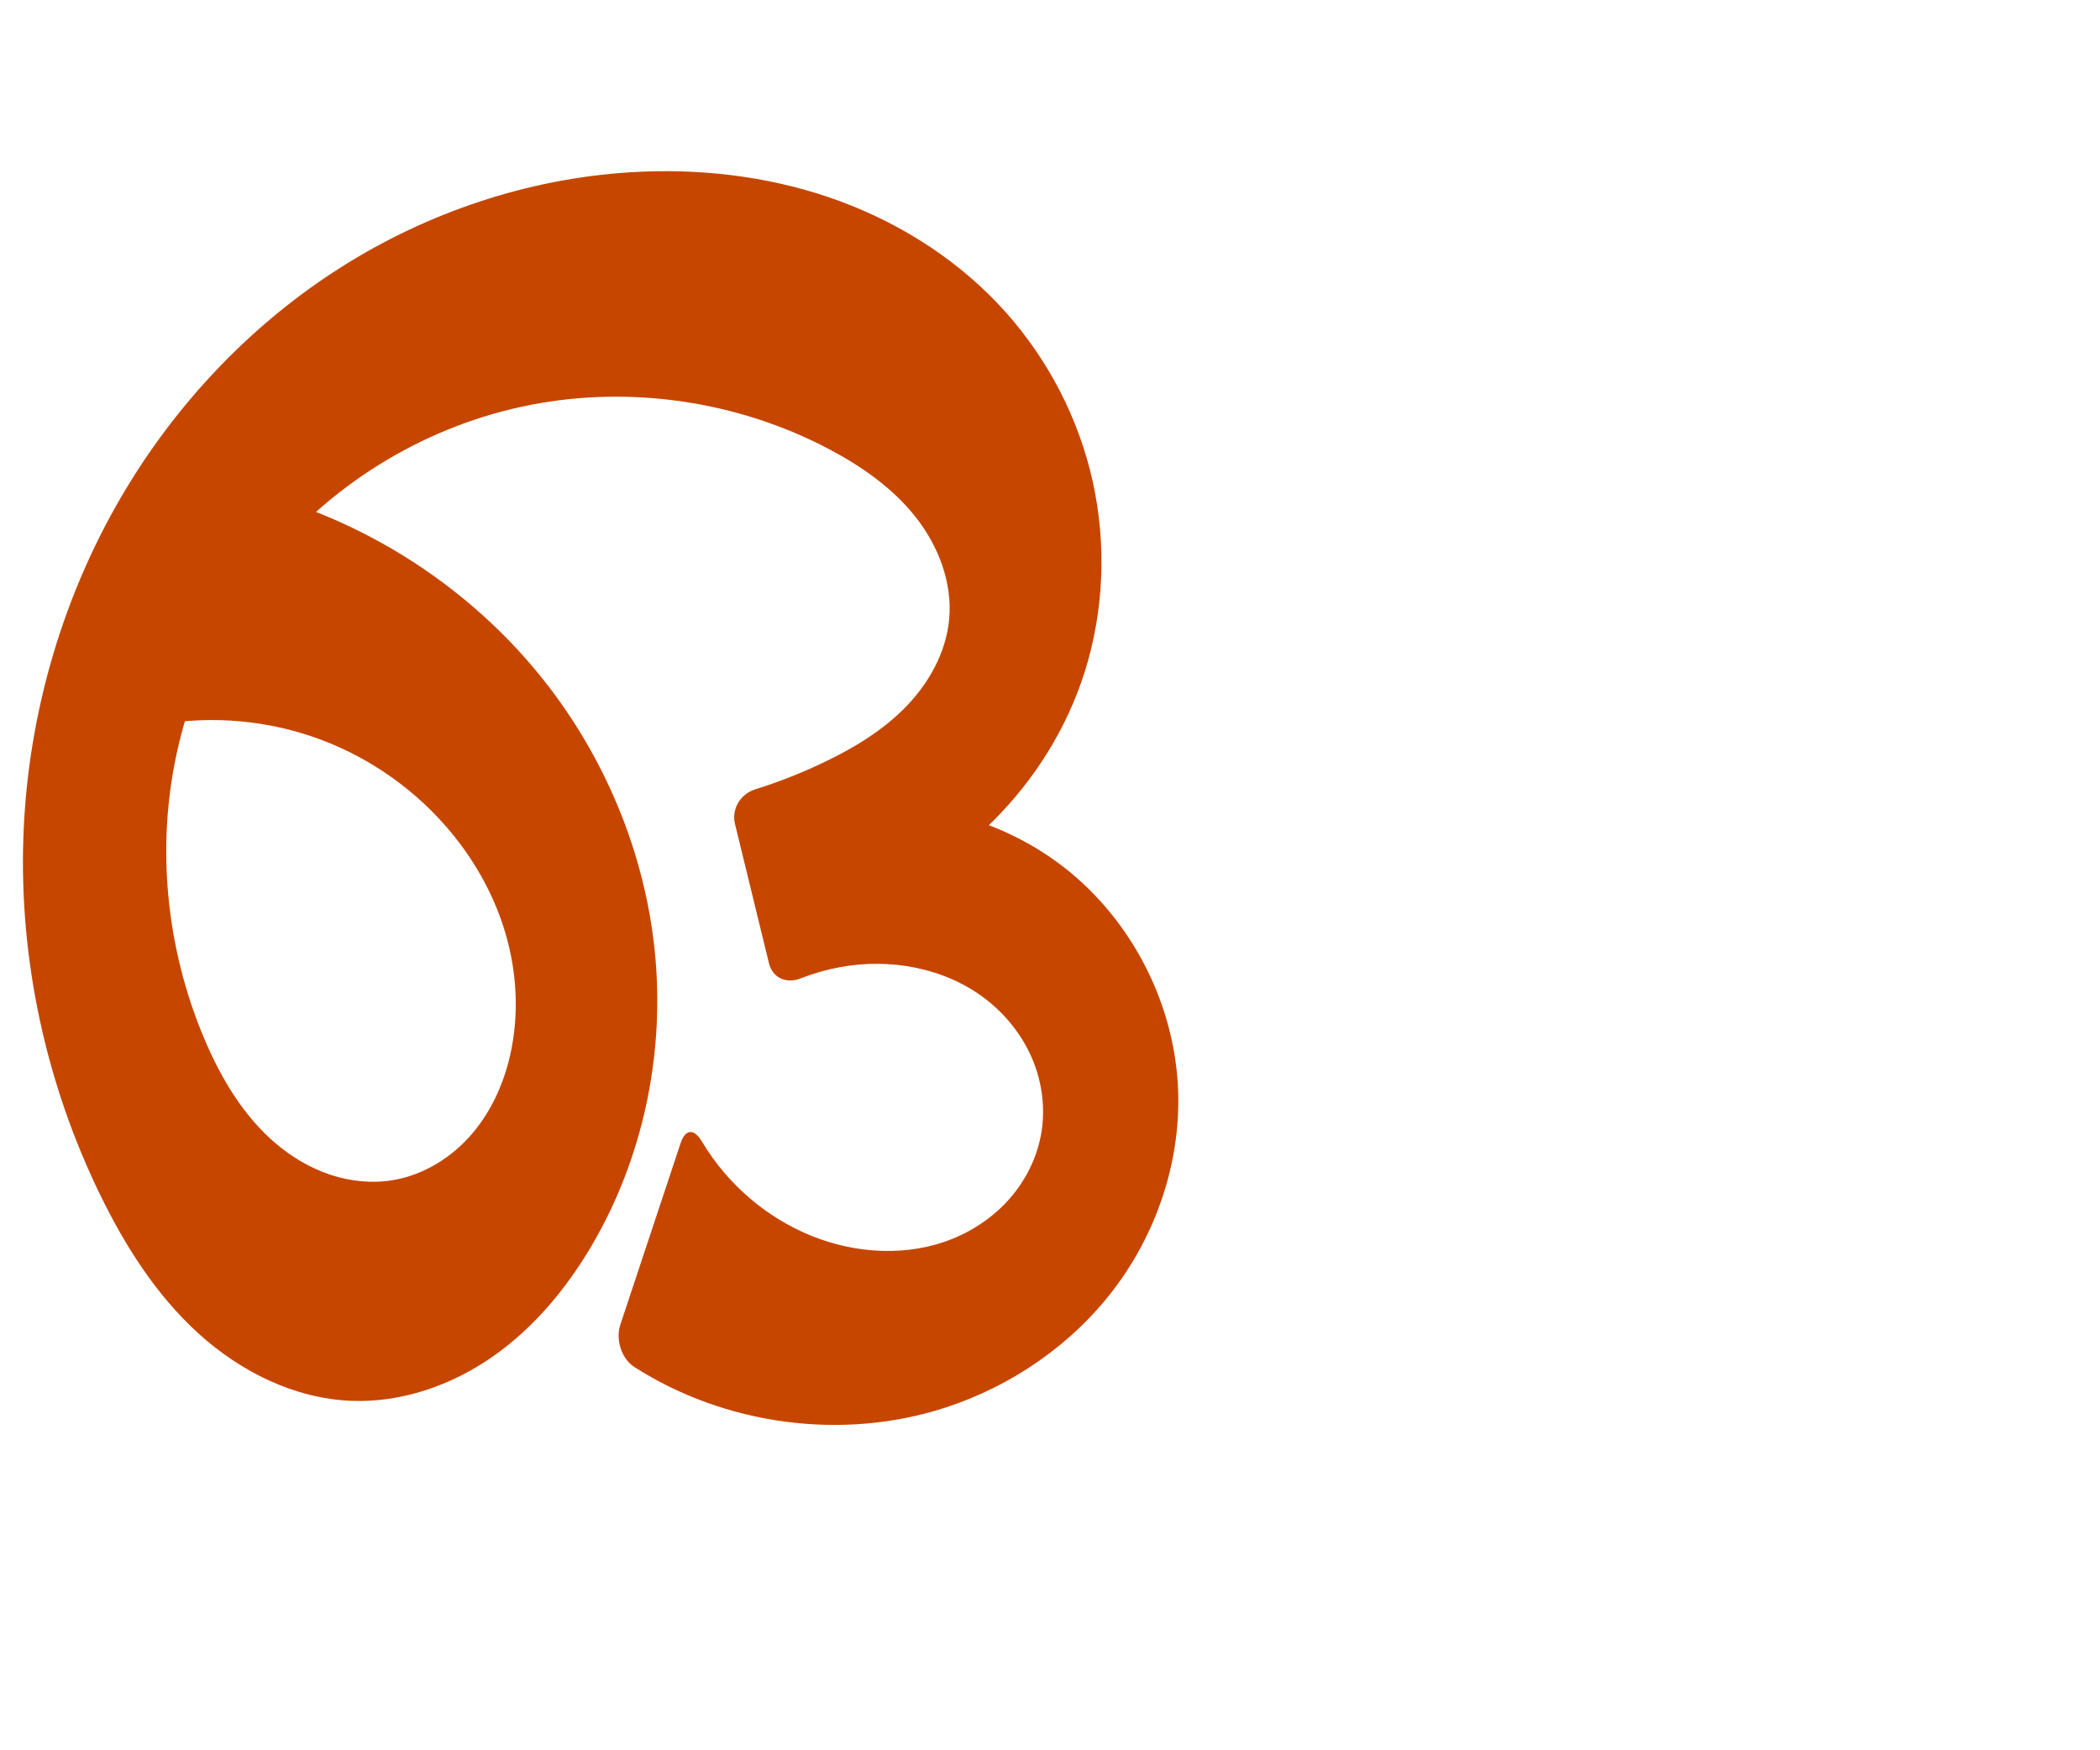 <?xml version="1.0" encoding="UTF-8" standalone="no"?>
<svg
   xml:space="preserve"
   width="1200"
   height="1000"
   version="1.1"
   style="clip-rule:evenodd;fill-rule:evenodd;image-rendering:optimizeQuality;shape-rendering:geometricPrecision;text-rendering:geometricPrecision"
   viewBox="0 0 1200 1000"
   id="svg10"
   sodipodi:docname="ഒ.svg"
   inkscape:version="1.1.2 (0a00cf5339, 2022-02-04)"
   xmlns:inkscape="http://www.inkscape.org/namespaces/inkscape"
   xmlns:sodipodi="http://sodipodi.sourceforge.net/DTD/sodipodi-0.dtd"
   xmlns="http://www.w3.org/2000/svg"
   xmlns:svg="http://www.w3.org/2000/svg"
   xmlns:rdf="http://www.w3.org/1999/02/22-rdf-syntax-ns#"
   xmlns:cc="http://creativecommons.org/ns#"
   xmlns:dc="http://purl.org/dc/elements/1.1/"><sodipodi:namedview
   pagecolor="#ffffff"
   bordercolor="#666666"
   borderopacity="1"
   objecttolerance="10"
   gridtolerance="10"
   guidetolerance="10"
   inkscape:pageopacity="0"
   inkscape:pageshadow="2"
   inkscape:window-width="1920"
   inkscape:window-height="1009"
   id="namedview12"
   showgrid="false"
   inkscape:zoom="0.9588368"
   inkscape:cx="424.99412"
   inkscape:cy="489.13433"
   inkscape:window-x="0"
   inkscape:window-y="0"
   inkscape:window-maximized="1"
   inkscape:current-layer="svg10"
   showguides="true"
   inkscape:guide-bbox="true"
   inkscape:document-rotation="0"
   inkscape:snap-to-guides="true"
   inkscape:pagecheckerboard="0"><sodipodi:guide
     position="0,1000"
     orientation="0,1"
     id="guide16"
     inkscape:label=""
     inkscape:locked="true"
     inkscape:color="rgb(0,0,255)" /><sodipodi:guide
     position="1763.312,2036.169"
     orientation="1000,0"
     id="guide18" /><sodipodi:guide
     position="0,200"
     orientation="0,1"
     id="guide20"
     inkscape:label="base"
     inkscape:locked="true"
     inkscape:color="rgb(0,0,255)" /><inkscape:grid
     type="xygrid"
     id="grid24"
     originx="-473.376"
     originy="-489.692" /><sodipodi:guide
     position="0,0"
     orientation="0,1"
     id="guide34"
     inkscape:label="bottom"
     inkscape:locked="true"
     inkscape:color="rgb(0,0,255)" /><sodipodi:guide
     position="225.051,1693.319"
     orientation="0,1"
     id="guide44"
     inkscape:label=""
     inkscape:locked="false"
     inkscape:color="rgb(0,0,255)" /><sodipodi:guide
     position="0,900"
     orientation="0,1"
     id="guide46"
     inkscape:label=""
     inkscape:locked="true"
     inkscape:color="rgb(0,0,255)" /><sodipodi:guide
     position="0,1000"
     orientation="0,1000"
     id="guide860" /><sodipodi:guide
     position="683.038,786.162"
     orientation="-1,0"
     id="guide862"
     inkscape:label="width"
     inkscape:locked="false"
     inkscape:color="rgb(0,0,255)" /><sodipodi:guide
     position="1000,0"
     orientation="0,-1000"
     id="guide864" /><sodipodi:guide
     position="0,0"
     orientation="-1000,0"
     id="guide866" /></sodipodi:namedview>
 <defs
   id="defs4"><inkscape:path-effect
   effect="fillet_chamfer"
   id="path-effect1816"
   is_visible="true"
   lpeversion="1"
   satellites_param="F,0,0,1,0,0,0,1 @ F,0,0,1,0,0,0,1 @ F,0,0,1,0,0,0,1 @ F,0,0,1,0,0,0,1 @ F,0,0,1,0,0,0,1 @ F,0,0,1,0,0,0,1 @ F,0,0,1,0,0,0,1 @ F,0,0,1,0,0,0,1 @ F,0,0,1,0,0,0,1 @ F,0,0,1,0,0,0,1 @ F,0,0,1,0,0,0,1 @ F,0,0,1,0,0,0,1 @ F,0,0,1,0,0,0,1 @ F,0,0,1,0,0,0,1 @ F,0,0,1,0,0,0,1 @ F,0,0,1,0,0,0,1 @ F,0,0,1,0,0,0,1 @ F,0,0,1,0,0,0,1 @ F,0,0,1,0,0,0,1 @ F,0,0,1,0,0,0,1 @ F,0,0,1,0,0,0,1 @ F,0,0,1,0,0,0,1 @ F,0,0,1,0,15.825,0,1 @ F,0,1,1,0,15.825,0,1 @ F,0,0,1,0,0,0,1 @ F,0,0,1,0,0,0,1 @ F,0,0,1,0,0,0,1 @ F,0,0,1,0,0,0,1 @ F,0,0,1,0,0,0,1 @ F,0,0,1,0,0,0,1 @ F,0,0,1,0,0,0,1 @ F,0,1,1,0,15.825,0,1 @ F,0,1,1,0,15.825,0,1 @ F,0,0,1,0,0,0,1 @ F,0,0,1,0,0,0,1 @ F,0,0,1,0,0,0,1 @ F,0,0,1,0,0,0,1 @ F,0,0,1,0,0,0,1 @ F,0,0,1,0,0,0,1 @ F,0,0,1,0,0,0,1 @ F,0,0,1,0,0,0,1 @ F,0,0,1,0,0,0,1 @ F,0,0,1,0,0,0,1 @ F,0,0,1,0,0,0,1 @ F,0,0,1,0,0,0,1 @ F,0,0,1,0,0,0,1 @ F,0,0,1,0,0,0,1 @ F,0,0,1,0,0,0,1 @ F,0,0,1,0,0,0,1 @ F,0,0,1,0,0,0,1 @ F,0,0,1,0,0,0,1"
   unit="px"
   method="auto"
   mode="F"
   radius="0"
   chamfer_steps="1"
   flexible="false"
   use_knot_distance="true"
   apply_no_radius="true"
   apply_with_radius="true"
   only_selected="false"
   hide_knots="false" /><inkscape:path-effect
   effect="fillet_chamfer"
   id="path-effect860"
   is_visible="true"
   lpeversion="1"
   satellites_param="F,0,0,1,0,0,0,1 @ F,0,0,1,0,0,0,1 @ F,0,0,1,0,0,0,1 @ F,0,0,1,0,0,0,1 @ F,0,0,1,0,0,0,1 @ F,0,0,1,0,0,0,1 @ F,0,0,1,0,0,0,1 @ F,0,0,1,0,0,0,1 @ F,0,0,1,0,0,0,1 @ F,0,0,1,0,0,0,1 @ F,0,0,1,0,0,0,1 @ F,0,0,1,0,0,0,1 @ F,0,0,1,0,0,0,1 @ F,0,0,1,0,0,0,1 @ F,0,0,1,0,0,0,1 @ F,0,0,1,0,0,0,1 @ F,0,0,1,0,0,0,1 @ F,0,0,1,0,0,0,1 @ F,0,0,1,0,0,0,1 @ F,0,0,1,0,0,0,1 @ F,0,0,1,0,0,0,1 @ F,0,0,1,0,0,0,1 @ F,0,0,1,0,0,0,1 @ F,0,1,1,0,19.977,0,1 @ F,0,1,1,0,19.977,0,1 @ F,0,0,1,0,0,0,1 @ F,0,0,1,0,0,0,1 @ F,0,0,1,0,0,0,1 @ F,0,0,1,0,0,0,1 @ F,0,0,1,0,0,0,1 @ F,0,0,1,0,0,0,1 @ F,0,0,1,0,0,0,1 @ F,0,0,1,0,0,0,1 @ F,0,1,1,0,19.977,0,1 @ F,0,1,1,0,19.977,0,1 @ F,0,0,1,0,0,0,1 @ F,0,0,1,0,0,0,1 @ F,0,0,1,0,0,0,1 @ F,0,0,1,0,0,0,1 @ F,0,0,1,0,0,0,1 @ F,0,0,1,0,0,0,1 @ F,0,0,1,0,0,0,1 @ F,0,0,1,0,0,0,1 @ F,0,0,1,0,0,0,1 @ F,0,0,1,0,0,0,1 @ F,0,0,1,0,0,0,1 @ F,0,0,1,0,0,0,1 @ F,0,0,1,0,0,0,1 @ F,0,0,1,0,0,0,1 @ F,0,0,1,0,0,0,1 @ F,0,0,1,0,0,0,1 @ F,0,0,1,0,0,0,1 @ F,0,0,1,0,0,0,1"
   unit="px"
   method="auto"
   mode="F"
   radius="0"
   chamfer_steps="1"
   flexible="false"
   use_knot_distance="true"
   apply_no_radius="true"
   apply_with_radius="true"
   only_selected="true"
   hide_knots="false" /><inkscape:path-effect
   effect="fillet_chamfer"
   id="path-effect859"
   is_visible="true"
   lpeversion="1"
   satellites_param="F,0,0,1,0,0,0,1 @ F,0,0,1,0,0,0,1 @ F,0,0,1,0,0,0,1 @ F,0,0,1,0,0,0,1 @ F,0,0,1,0,0,0,1 @ F,0,0,1,0,0,0,1 @ F,0,0,1,0,0,0,1 @ F,0,0,1,0,0,0,1 @ F,0,0,1,0,0,0,1 @ F,0,0,1,0,0,0,1 @ F,0,0,1,0,0,0,1 @ F,0,0,1,0,0,0,1 @ F,0,0,1,0,0,0,1 @ F,0,0,1,0,0,0,1 @ F,0,0,1,0,0,0,1 @ F,0,0,1,0,0,0,1 @ F,0,0,1,0,0,0,1 @ F,0,0,1,0,0,0,1 @ F,0,0,1,0,0,0,1 @ F,0,0,1,0,0,0,1 @ F,0,0,1,0,0,0,1 @ F,0,0,1,0,14.383,0,1 @ F,0,0,1,0,23.403,0,1 @ F,0,0,1,0,0,0,1 @ F,0,0,1,0,0,0,1 @ F,0,0,1,0,0,0,1 @ F,0,0,1,0,0,0,1 @ F,0,0,1,0,0,0,1 @ F,0,0,1,0,0,0,1 @ F,0,0,1,0,0,0,1 @ F,0,0,1,0,29.31,0,1 @ F,0,0,1,0,21.166,0,1 @ F,0,0,1,0,0,0,1 @ F,0,0,1,0,0,0,1 @ F,0,0,1,0,0,0,1 @ F,0,0,1,0,0,0,1 @ F,0,0,1,0,0,0,1 @ F,0,0,1,0,0,0,1 @ F,0,0,1,0,0,0,1 @ F,0,0,1,0,0,0,1 @ F,0,0,1,0,0,0,1 @ F,0,0,1,0,0,0,1 @ F,0,0,1,0,0,0,1 @ F,0,0,1,0,0,0,1 @ F,0,0,1,0,0,0,1 @ F,0,0,1,0,0,0,1 @ F,0,0,1,0,0,0,1 @ F,0,0,1,0,0,0,1 @ F,0,0,1,0,0,0,1 @ F,0,0,1,0,0,0,1"
   unit="px"
   method="auto"
   mode="F"
   radius="0"
   chamfer_steps="1"
   flexible="false"
   use_knot_distance="true"
   apply_no_radius="true"
   apply_with_radius="true"
   only_selected="true"
   hide_knots="false" /><inkscape:path-effect
   effect="spiro"
   id="path-effect857"
   is_visible="true"
   lpeversion="1" /><inkscape:path-effect
   effect="spiro"
   id="path-effect856"
   is_visible="true"
   lpeversion="1" /><inkscape:path-effect
   effect="spiro"
   id="path-effect1521"
   is_visible="true"
   lpeversion="1" /><inkscape:path-effect
   effect="spiro"
   id="path-effect858"
   is_visible="true"
   lpeversion="1" /><inkscape:path-effect
   effect="spiro"
   id="path-effect854"
   is_visible="true"
   lpeversion="1" />
  <style
   type="text/css"
   id="style2">
   
    .fil0 {fill:#EF7F1A;fill-rule:nonzero}
   
  </style>
 <inkscape:path-effect
   effect="spiro"
   id="path-effect1214"
   is_visible="true"
   lpeversion="1" /><inkscape:path-effect
   effect="spiro"
   id="path-effect1195"
   is_visible="true"
   lpeversion="1" /><inkscape:path-effect
   effect="spiro"
   id="path-effect992"
   is_visible="true"
   lpeversion="1" /><inkscape:path-effect
   effect="spiro"
   id="path-effect287"
   is_visible="true"
   lpeversion="1" /><inkscape:path-effect
   effect="spiro"
   id="path-effect1032"
   is_visible="true"
   lpeversion="1" /><inkscape:path-effect
   effect="spiro"
   id="path-effect1218"
   is_visible="true"
   lpeversion="1" /><inkscape:path-effect
   effect="spiro"
   id="path-effect309"
   is_visible="true"
   lpeversion="1" /><inkscape:path-effect
   effect="spiro"
   id="path-effect1176"
   is_visible="true"
   lpeversion="1" /><inkscape:path-effect
   effect="spiro"
   id="path-effect1112"
   is_visible="true"
   lpeversion="1" /></defs>
 
<path
   style="fill:#c64600;fill-rule:nonzero;stroke:none;stroke-width:1px;stroke-linecap:butt;stroke-linejoin:miter;stroke-opacity:1"
   d="m 125.817,276.572 c 74.109,14.116 142.498,56.393 188.255,116.375 34.176,44.802 55.814,99.262 60.536,155.413 4.722,56.151 -7.654,113.794 -36.022,162.482 -14.507,24.899 -33.316,47.642 -56.931,64.157 -23.615,16.515 -52.266,26.522 -81.059,25.346 -32.424,-1.324 -63.238,-16.721 -87.251,-38.548 C 89.331,739.969 71.591,712.037 57.353,682.877 26.39,619.465 10.877,548.472 13.368,477.949 15.858,407.425 36.427,337.517 73.209,277.293 103.728,227.323 145.392,184.039 194.85,152.697 c 49.458,-31.342 106.694,-50.594 165.132,-54.258 38.227,-2.397 77.023,1.865 113.3,14.152 36.278,12.286 69.978,32.715 96.446,60.401 25.452,26.623 43.992,59.83 53.112,95.515 9.12,35.685 8.777,73.768 -1.171,109.23 -18.304,65.245 -70.389,120.006 -134.636,141.552 l -21.676,-54.947 c 48.793,-11.459 102.496,0.183 142.163,30.818 39.667,30.635 64.506,79.652 65.753,129.756 0.995,39.97 -12.626,79.948 -36.835,111.769 -24.209,31.82 -58.714,55.443 -96.769,67.711 -58.615,18.897 -125.452,9.768 -177.231,-23.411 -7.357,-4.714 -10.736,-15.785 -7.982,-24.079 l 34.452,-103.734 c 2.755,-8.295 7.742,-8.454 12.212,-0.95 14.335,24.066 36.616,43.399 62.614,53.886 25.46,10.27 54.868,11.987 80.342,1.75 12.737,-5.118 24.344,-13.15 33.311,-23.544 8.967,-10.393 15.244,-23.156 17.598,-36.68 2.504,-14.389 0.522,-29.466 -5.216,-42.897 -5.738,-13.431 -15.169,-25.202 -26.762,-34.086 -23.186,-17.767 -54.433,-23.393 -83.151,-18.052 -7.637,1.42 -15.137,3.57 -22.371,6.401 -8.133,3.184 -16.005,-0.186 -18.077,-8.677 l -19.419,-79.591 c -2.072,-8.491 3.13,-17.089 11.469,-19.703 13.525,-4.239 26.748,-9.445 39.531,-15.568 17.075,-8.179 33.56,-18.146 46.746,-31.732 13.186,-13.586 22.918,-31.106 24.651,-49.959 1.924,-20.928 -6.195,-41.969 -19.235,-58.451 -13.039,-16.482 -30.674,-28.802 -49.253,-38.627 -51.914,-27.454 -113.31,-36.613 -170.94,-25.319 -57.63,11.293 -111.079,42.994 -148.479,88.272 -30.875,37.378 -50.747,83.64 -57.155,131.695 -6.408,48.055 0.598,97.756 19.526,142.389 9.457,22.301 22.169,43.762 40.612,59.465 9.222,7.852 19.818,14.171 31.313,17.985 11.495,3.814 23.901,5.078 35.845,3.071 17.706,-2.976 33.831,-13.126 45.433,-26.828 11.602,-13.702 18.847,-30.774 22.271,-48.399 4.177,-21.496 2.812,-43.961 -3.252,-65.003 -6.063,-21.042 -16.765,-40.658 -30.624,-57.613 -19.762,-24.177 -46.036,-42.98 -75.296,-53.885 -29.26,-10.905 -61.431,-13.886 -92.196,-8.54 z"
   id="path855"
   inkscape:path-effect="#path-effect857;#path-effect1816"
   inkscape:original-d="m 125.8166,276.57176 c 0,0 149.88043,53.36723 188.25455,116.37494 55.28242,90.76999 71.62173,222.62582 24.51381,317.89481 -24.30103,49.14534 -83.25049,92.55703 -137.99061,89.50329 C 138.94082,796.90539 82.668873,739.1979 57.352924,682.87659 1.883687,559.47216 5.26577,394.29407 73.208786,277.29306 129.78306,179.86956 247.98063,110.58969 359.98214,98.438581 c 73.76767,-8.003096 159.77592,19.700579 209.74613,74.552169 47.41767,52.04972 69.76671,136.62892 51.94069,204.7453 -16.48629,62.99705 -134.63592,141.55211 -134.63592,141.55211 l -21.67591,-54.94675 c 53.02968,27.26169 195.9887,73.82251 207.91639,160.57434 10.15896,73.88753 -64.36648,151.75367 -133.60381,179.48024 -59.7078,23.91041 -231.24365,-35.22169 -190.20032,-32.47161 l 44.42819,-133.77142 c 0,0 37.86063,62.25765 69.83826,67.95481 47.15298,8.40082 124.78161,-11.01605 131.25069,-58.47264 6.72119,-49.3061 -66.11578,-86.43851 -115.12985,-95.03429 -12.7929,-2.24354 -36.69666,13.09888 -36.69666,13.09888 L 416.2391,455.35975 c 0,0 38.73038,-8.9231 54.75065,-19.89602 29.83679,-20.4364 69.52006,-45.57484 71.39713,-81.69072 2.05547,-39.54836 -31.72452,-82.35545 -68.48801,-97.07766 C 373.15538,216.3519 228.95238,240.7131 154.47968,319.64764 91.19473,386.72413 81.250271,508.66238 116.85083,593.732 c 17.31149,41.36681 63.14318,84.91544 107.77042,80.52108 33.5732,-3.30589 59.95917,-42.39172 67.70377,-75.22629 9.73444,-41.27083 -5.2274,-91.35432 -33.87552,-122.61653 C 218.19499,432.48259 90.957346,413.98457 90.957346,413.98457 Z"
   sodipodi:nodetypes="caaaaaaaaccaaccaaaccaaaaaaaacc" /></svg>
